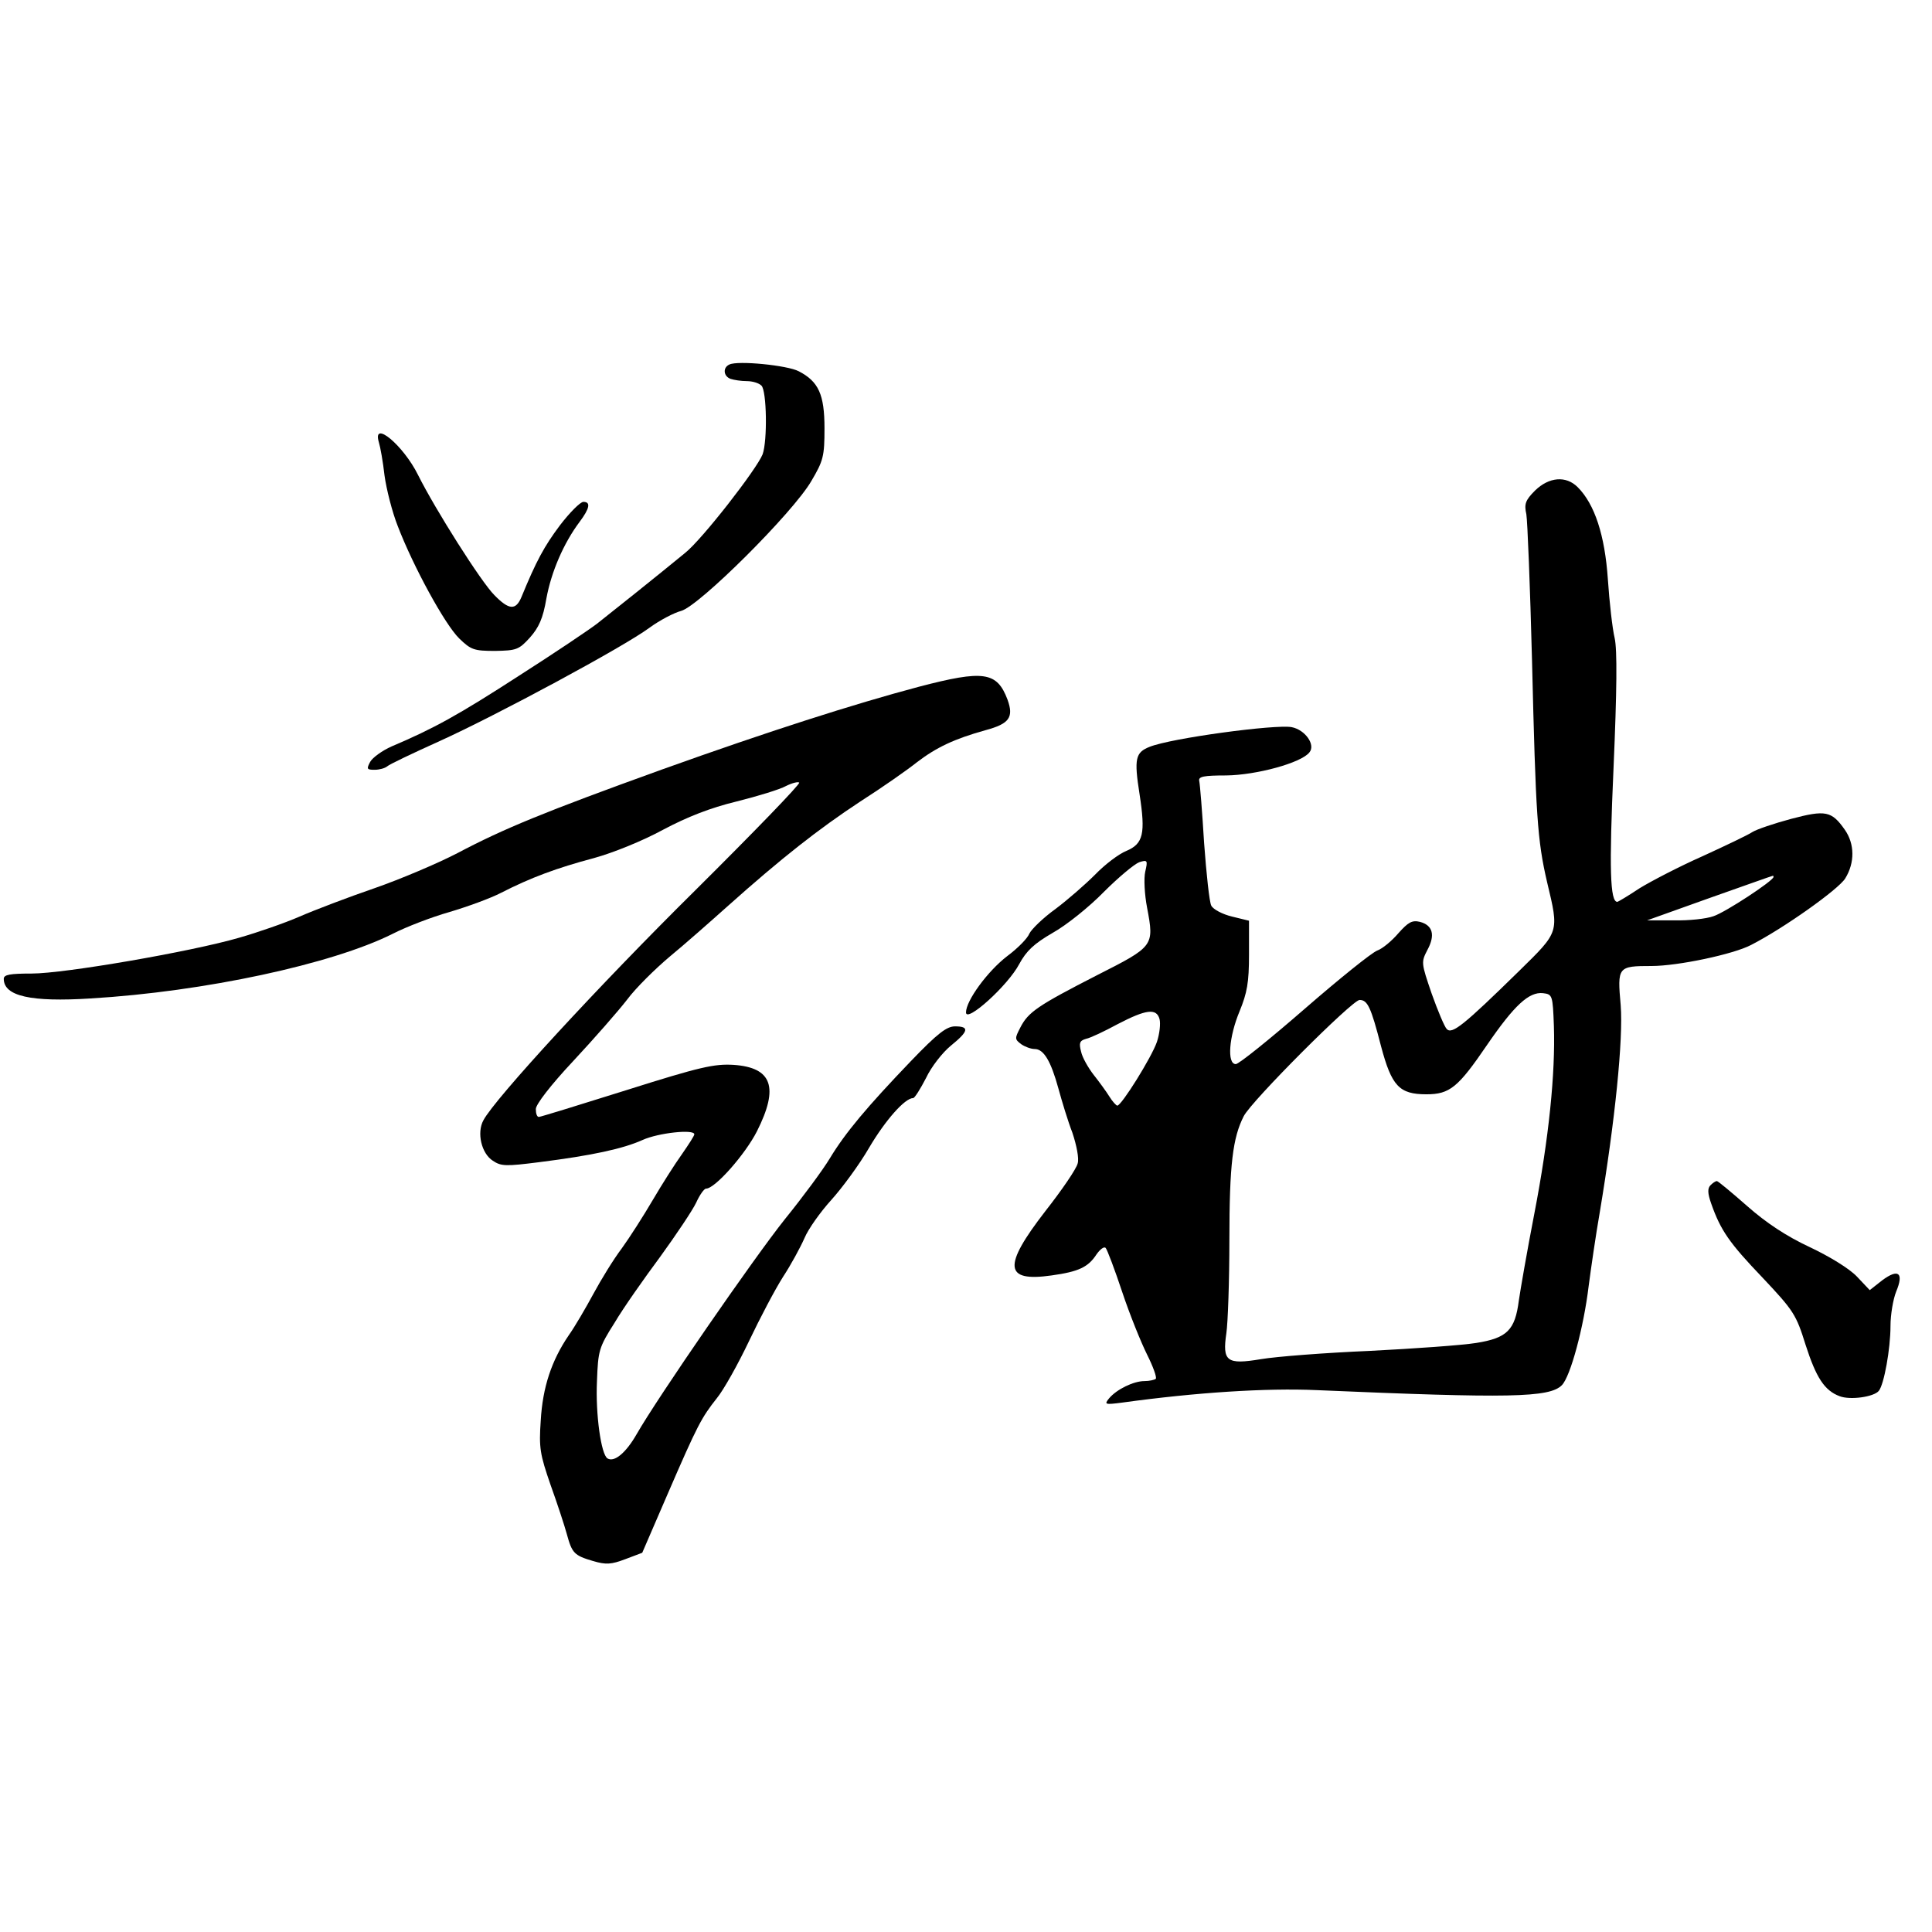 <?xml version="1.0" standalone="no"?>
<!DOCTYPE svg PUBLIC "-//W3C//DTD SVG 20010904//EN"
 "http://www.w3.org/TR/2001/REC-SVG-20010904/DTD/svg10.dtd">
<svg version="1.0" xmlns="http://www.w3.org/2000/svg"
 width="512pt" height="512pt" viewBox="0 0 512 512"
 preserveAspectRatio="xMidYMid meet">

<g transform="translate(0,512) scale(0.1,-0.1)"
fill="#000000" stroke="none">
<path d="M1933 4154 c-18 -8 -16 -31 3 -38 9 -3 28 -6 43 -6 15 0 32 -5 39
-12 14 -14 16 -146 3 -182 -16 -40 -160 -225 -205 -261 -73 -60 -197 -159
-234 -188 -21 -16 -113 -78 -207 -138 -159 -103 -226 -140 -337 -187 -25 -11
-51 -30 -57 -41 -10 -19 -9 -21 12 -21 12 0 27 4 33 9 5 5 68 35 139 67 148
67 487 249 557 301 26 19 64 39 83 44 48 13 297 261 345 344 32 54 35 66 35
140 0 90 -16 124 -68 151 -30 16 -162 29 -184 18z"/>
<path d="M1004 3948 c4 -13 11 -52 15 -88 5 -36 20 -96 35 -134 41 -107 125
-261 163 -298 31 -30 39 -33 95 -33 56 1 63 3 92 35 24 27 35 51 44 104 13 71
46 147 88 203 27 36 30 53 10 53 -8 0 -36 -28 -62 -62 -42 -56 -63 -95 -102
-190 -15 -36 -33 -35 -72 5 -35 35 -156 226 -202 318 -39 79 -122 148 -104 87z"/>
<path d="M4068 3820 c-26 -26 -29 -36 -23 -63 3 -18 10 -192 15 -387 10 -413
14 -476 40 -588 32 -134 33 -130 -74 -235 -147 -144 -178 -169 -192 -154 -6 6
-24 49 -40 94 -28 82 -28 83 -11 116 21 39 14 65 -20 74 -21 5 -31 -1 -57 -30
-17 -20 -42 -41 -56 -46 -14 -5 -101 -75 -193 -155 -92 -80 -174 -146 -182
-146 -24 0 -18 73 10 140 20 49 25 76 25 150 l0 90 -45 11 c-25 6 -50 19 -55
29 -5 9 -13 84 -19 166 -5 83 -11 157 -13 165 -2 11 12 14 72 14 79 1 198 33
220 61 17 20 -11 60 -47 67 -43 8 -318 -29 -376 -52 -38 -15 -42 -31 -27 -126
16 -104 10 -131 -35 -150 -20 -8 -57 -36 -83 -63 -26 -26 -73 -67 -105 -91
-32 -23 -63 -53 -69 -65 -5 -13 -32 -40 -59 -60 -52 -40 -109 -118 -109 -149
0 -29 111 71 141 128 19 35 39 54 89 83 36 20 97 69 135 108 39 39 81 74 94
79 22 7 23 5 16 -25 -4 -17 -2 -60 5 -96 19 -101 18 -102 -132 -178 -158 -81
-183 -98 -204 -139 -15 -29 -15 -31 2 -44 10 -7 26 -13 36 -13 24 0 43 -32 63
-105 9 -33 25 -86 37 -117 11 -33 18 -68 14 -81 -3 -14 -42 -71 -86 -127 -113
-146 -109 -188 17 -170 72 10 97 22 119 56 10 14 20 21 24 17 4 -4 24 -57 44
-117 20 -60 50 -134 66 -166 16 -32 26 -60 23 -64 -4 -3 -17 -6 -30 -6 -29 0
-74 -22 -94 -46 -13 -16 -11 -17 35 -11 196 27 382 39 516 33 511 -22 616 -20
649 13 23 23 58 154 71 262 6 46 19 136 30 199 40 240 62 456 55 546 -9 102
-8 104 82 104 69 0 217 31 264 56 86 44 231 147 249 176 26 42 25 92 -1 129
-35 50 -51 53 -142 29 -45 -12 -92 -28 -103 -35 -12 -8 -71 -36 -132 -64 -61
-27 -136 -66 -167 -85 -30 -20 -57 -36 -59 -36 -19 0 -22 86 -10 354 9 207 10
314 3 345 -6 25 -14 96 -18 156 -8 117 -35 199 -80 244 -31 31 -76 27 -113 -9z
m632 -1024 c0 -10 -128 -94 -159 -104 -19 -7 -66 -12 -105 -11 l-71 0 165 59
c91 32 166 59 168 59 1 1 2 -1 2 -3z m-582 -396 c4 -124 -13 -295 -52 -497
-19 -98 -37 -202 -41 -230 -10 -78 -31 -99 -113 -112 -37 -6 -164 -15 -282
-21 -118 -5 -248 -15 -289 -22 -90 -15 -102 -6 -91 69 4 27 8 138 8 248 0 199
9 270 38 327 21 41 288 308 307 308 21 0 30 -18 57 -123 28 -105 48 -127 120
-127 62 0 84 18 161 131 72 105 111 141 148 137 25 -3 26 -5 29 -88z m-1045
19 c3 -12 0 -39 -7 -60 -14 -41 -94 -169 -105 -169 -3 0 -13 11 -21 24 -8 13
-27 39 -42 58 -14 18 -30 46 -33 61 -6 23 -4 29 13 34 11 2 49 20 84 39 75 39
103 43 111 13z"/>
<path d="M2435 3300 c-173 -46 -398 -118 -680 -219 -313 -113 -420 -157 -543
-222 -52 -27 -151 -69 -220 -93 -70 -24 -159 -58 -198 -75 -39 -17 -111 -42
-160 -56 -127 -37 -463 -95 -550 -95 -58 0 -74 -3 -74 -14 0 -46 72 -62 230
-52 302 18 640 91 800 171 37 19 105 45 151 58 47 14 108 36 137 51 78 40 148
66 246 92 51 14 130 46 183 75 64 34 125 58 195 75 56 14 115 32 131 41 16 8
32 12 35 9 3 -4 -120 -131 -274 -284 -258 -255 -533 -554 -563 -611 -18 -33
-5 -88 25 -107 22 -15 35 -15 122 -4 143 18 224 36 275 59 42 19 137 29 137
15 0 -4 -15 -27 -33 -53 -18 -25 -53 -80 -77 -121 -24 -41 -61 -99 -82 -128
-22 -29 -55 -83 -75 -120 -20 -37 -49 -87 -66 -111 -45 -66 -69 -137 -74 -226
-5 -72 -2 -89 26 -170 18 -50 37 -108 43 -130 14 -51 19 -57 70 -72 34 -10 48
-9 85 5 l45 17 67 155 c80 185 90 203 131 255 18 22 56 90 85 151 29 61 69
137 90 170 21 32 46 78 57 103 10 24 42 69 71 101 28 31 74 93 100 138 43 73
95 132 117 132 4 0 19 24 34 53 14 30 44 68 66 86 47 38 50 51 11 51 -22 0
-46 -18 -117 -92 -116 -121 -174 -190 -215 -258 -18 -30 -72 -103 -119 -161
-83 -104 -337 -472 -393 -570 -28 -49 -59 -75 -77 -64 -17 10 -32 117 -28 204
3 82 5 90 47 156 23 39 78 117 121 175 42 58 85 122 95 143 9 20 21 37 26 37
24 0 104 91 135 152 59 117 40 169 -62 176 -51 3 -88 -5 -284 -67 -124 -39
-228 -71 -232 -71 -5 0 -8 9 -8 21 0 12 39 63 99 127 55 59 119 132 143 163
23 31 75 82 113 114 39 32 108 93 155 135 140 125 239 203 350 276 58 37 125
84 150 104 51 39 99 62 182 85 63 17 75 34 58 81 -28 74 -63 79 -235 34z"/>
<path d="M4533 1979 c-8 -8 -8 -21 2 -49 25 -71 48 -104 136 -196 83 -88 89
-98 114 -178 28 -87 50 -121 90 -136 28 -11 91 -2 104 14 14 17 31 112 31 172
0 30 7 71 15 91 21 50 6 62 -37 30 l-33 -26 -34 36 c-20 21 -72 53 -125 78
-62 29 -115 64 -166 109 -41 36 -77 66 -80 66 -4 0 -11 -5 -17 -11z"/>
</g>
</svg>
